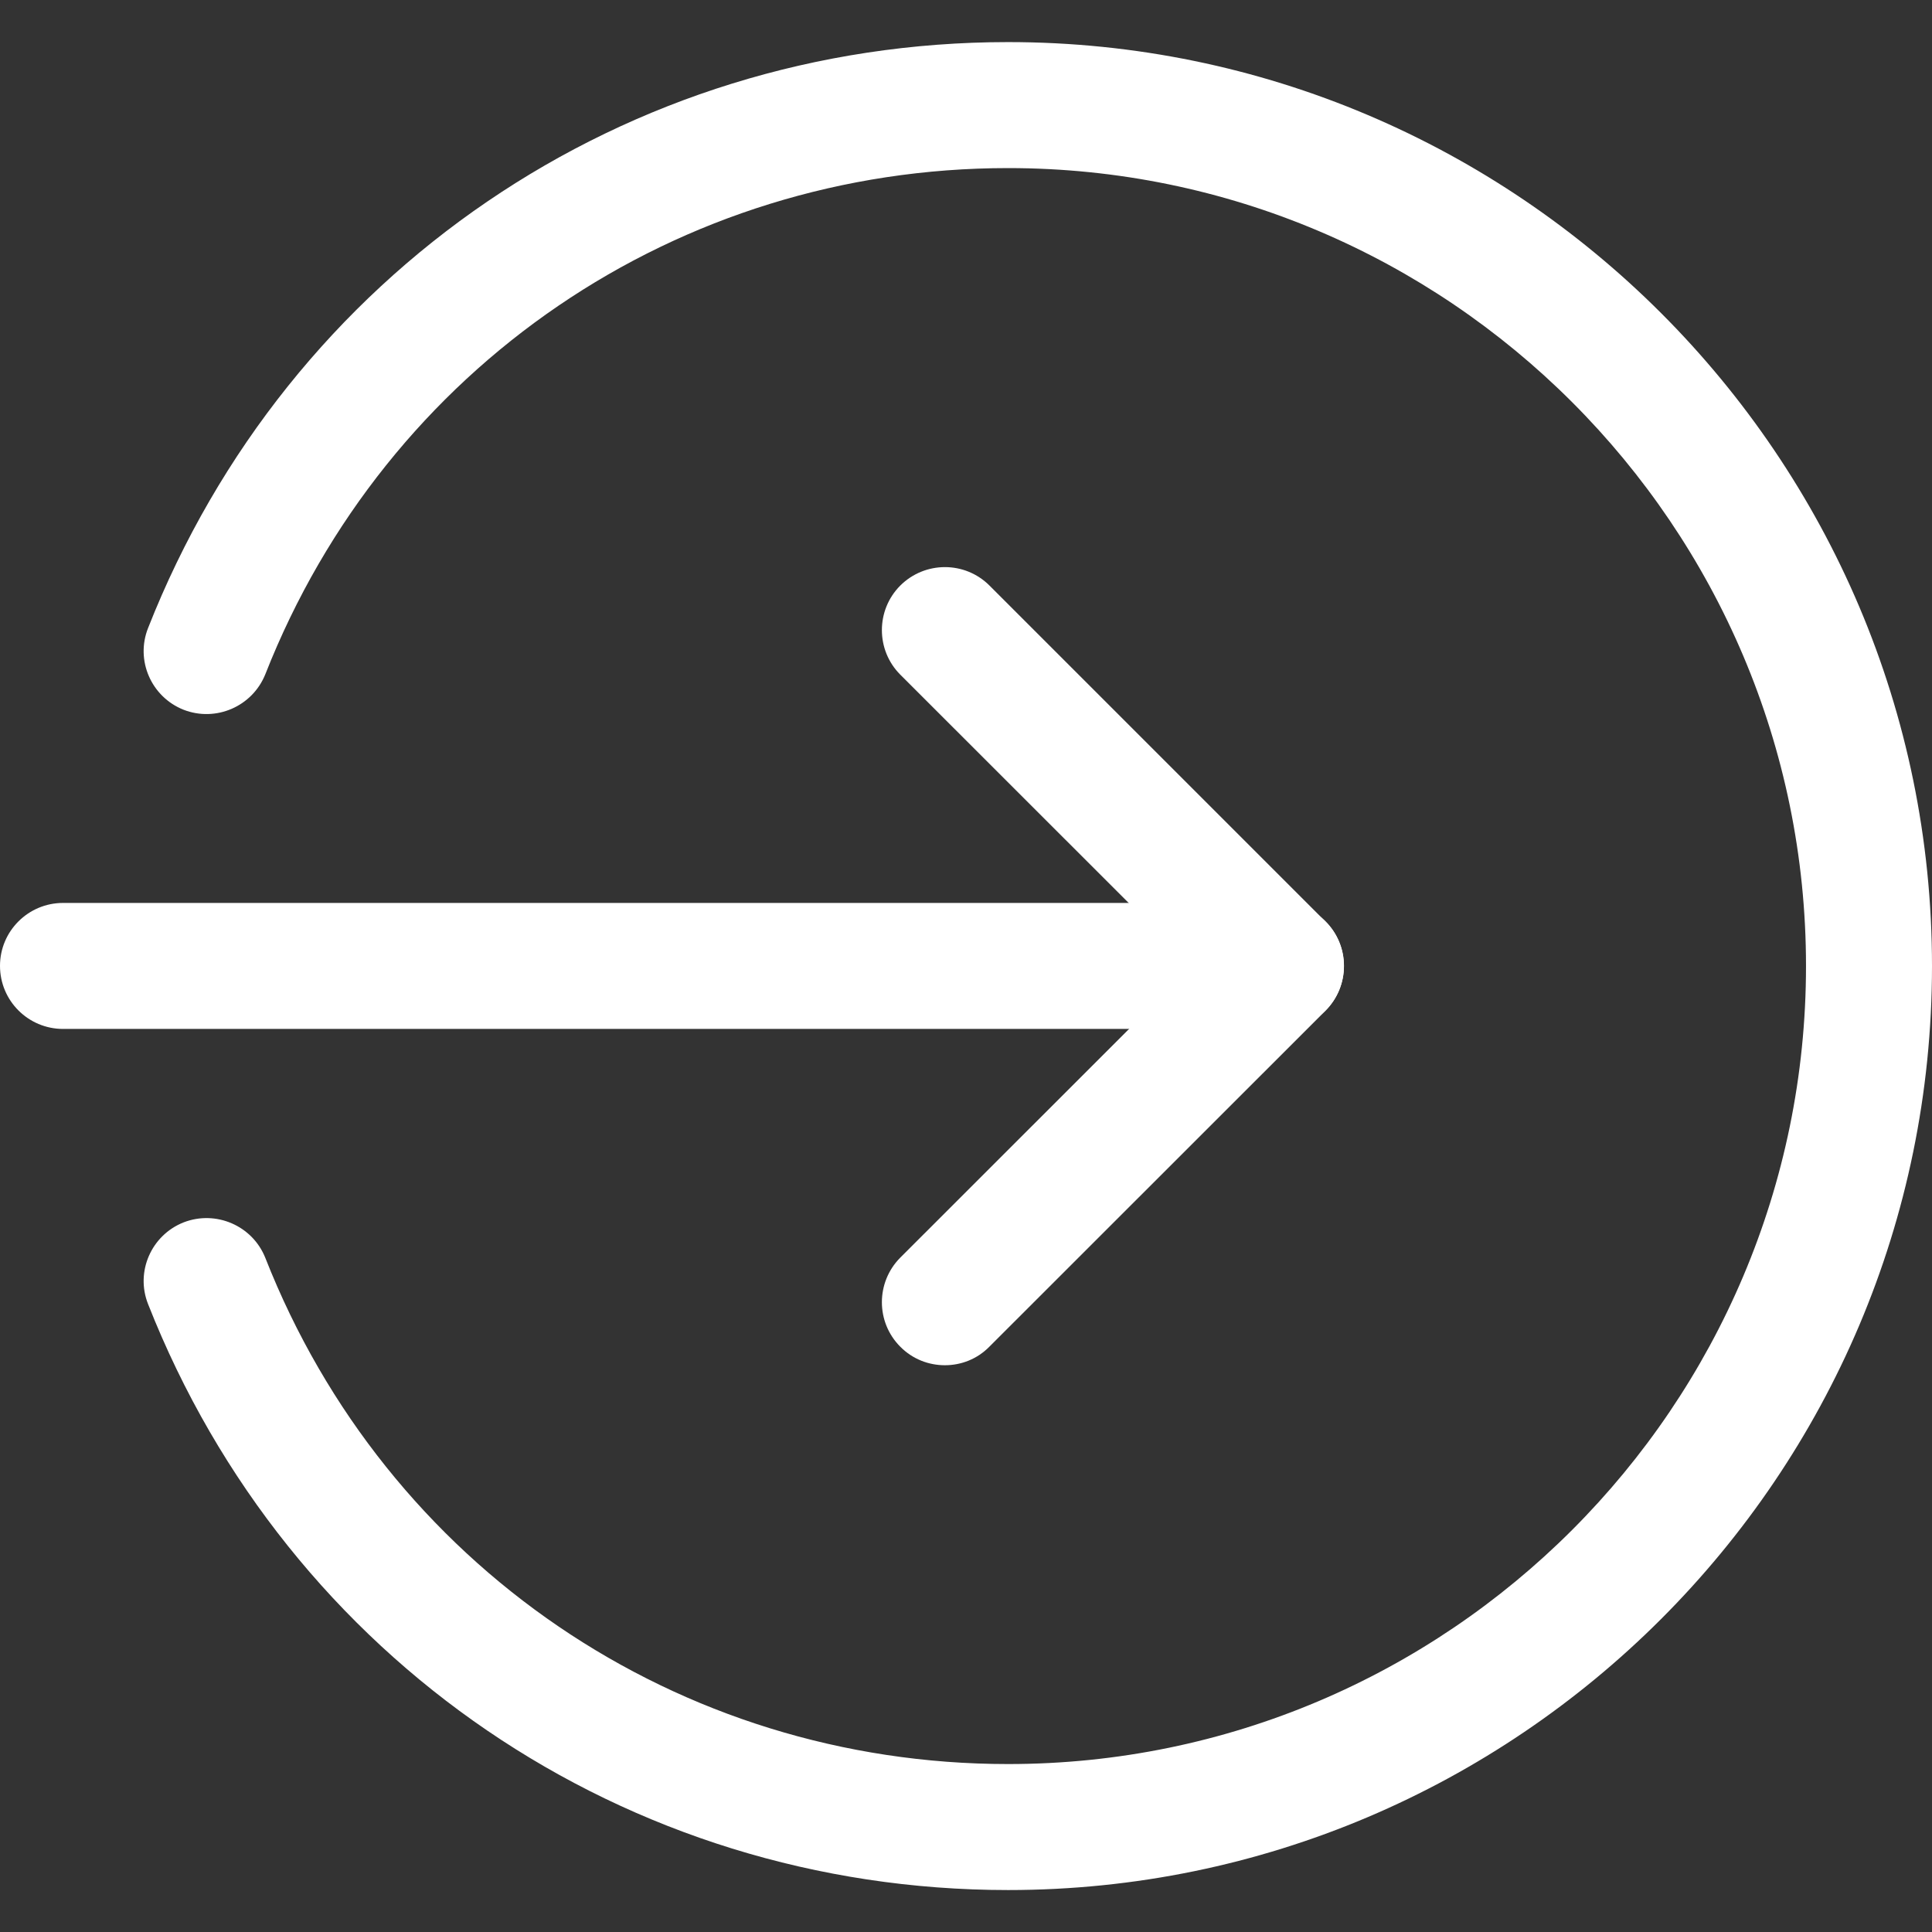 <svg width="14" height="14" viewBox="0 0 14 14" fill="none" xmlns="http://www.w3.org/2000/svg">
<rect x="0" y="0" width="14" height="14" fill="#333333" stroke="none"/>
<g clip-path="url(#clip0)">
<path d="M9.283 7.456H0.457C0.205 7.456 0 7.252 0 6.999C0 6.747 0.205 6.543 0.457 6.543H9.283C9.535 6.543 9.739 6.747 9.739 6.999C9.739 7.252 9.535 7.456 9.283 7.456Z" fill="white"/>
<path d="M6.847 9.893C6.73 9.893 6.613 9.849 6.524 9.759C6.346 9.581 6.346 9.292 6.524 9.113L8.637 7.001L6.524 4.889C6.346 4.711 6.346 4.421 6.524 4.243C6.703 4.065 6.992 4.065 7.17 4.243L9.605 6.678C9.783 6.856 9.783 7.145 9.605 7.324L7.17 9.758C7.081 9.849 6.964 9.893 6.847 9.893Z" fill="white"/>
<path d="M7.305 13.696C4.535 13.696 2.089 12.03 1.073 9.45C0.98 9.216 1.096 8.951 1.33 8.858C1.564 8.767 1.83 8.881 1.923 9.116C2.8 11.344 4.913 12.783 7.305 12.783C10.493 12.783 13.087 10.189 13.087 7C13.087 3.812 10.493 1.218 7.305 1.218C4.913 1.218 2.8 2.657 1.923 4.885C1.829 5.12 1.564 5.234 1.33 5.143C1.096 5.05 0.98 4.785 1.073 4.551C2.089 1.971 4.535 0.305 7.305 0.305C10.996 0.305 14 3.309 14 7C14 10.692 10.996 13.696 7.305 13.696Z" fill="white"/>
</g>
<defs>
<clipPath id="clip0">
<rect width="14" height="14" fill="white"/>
</clipPath>
</defs>
</svg>
